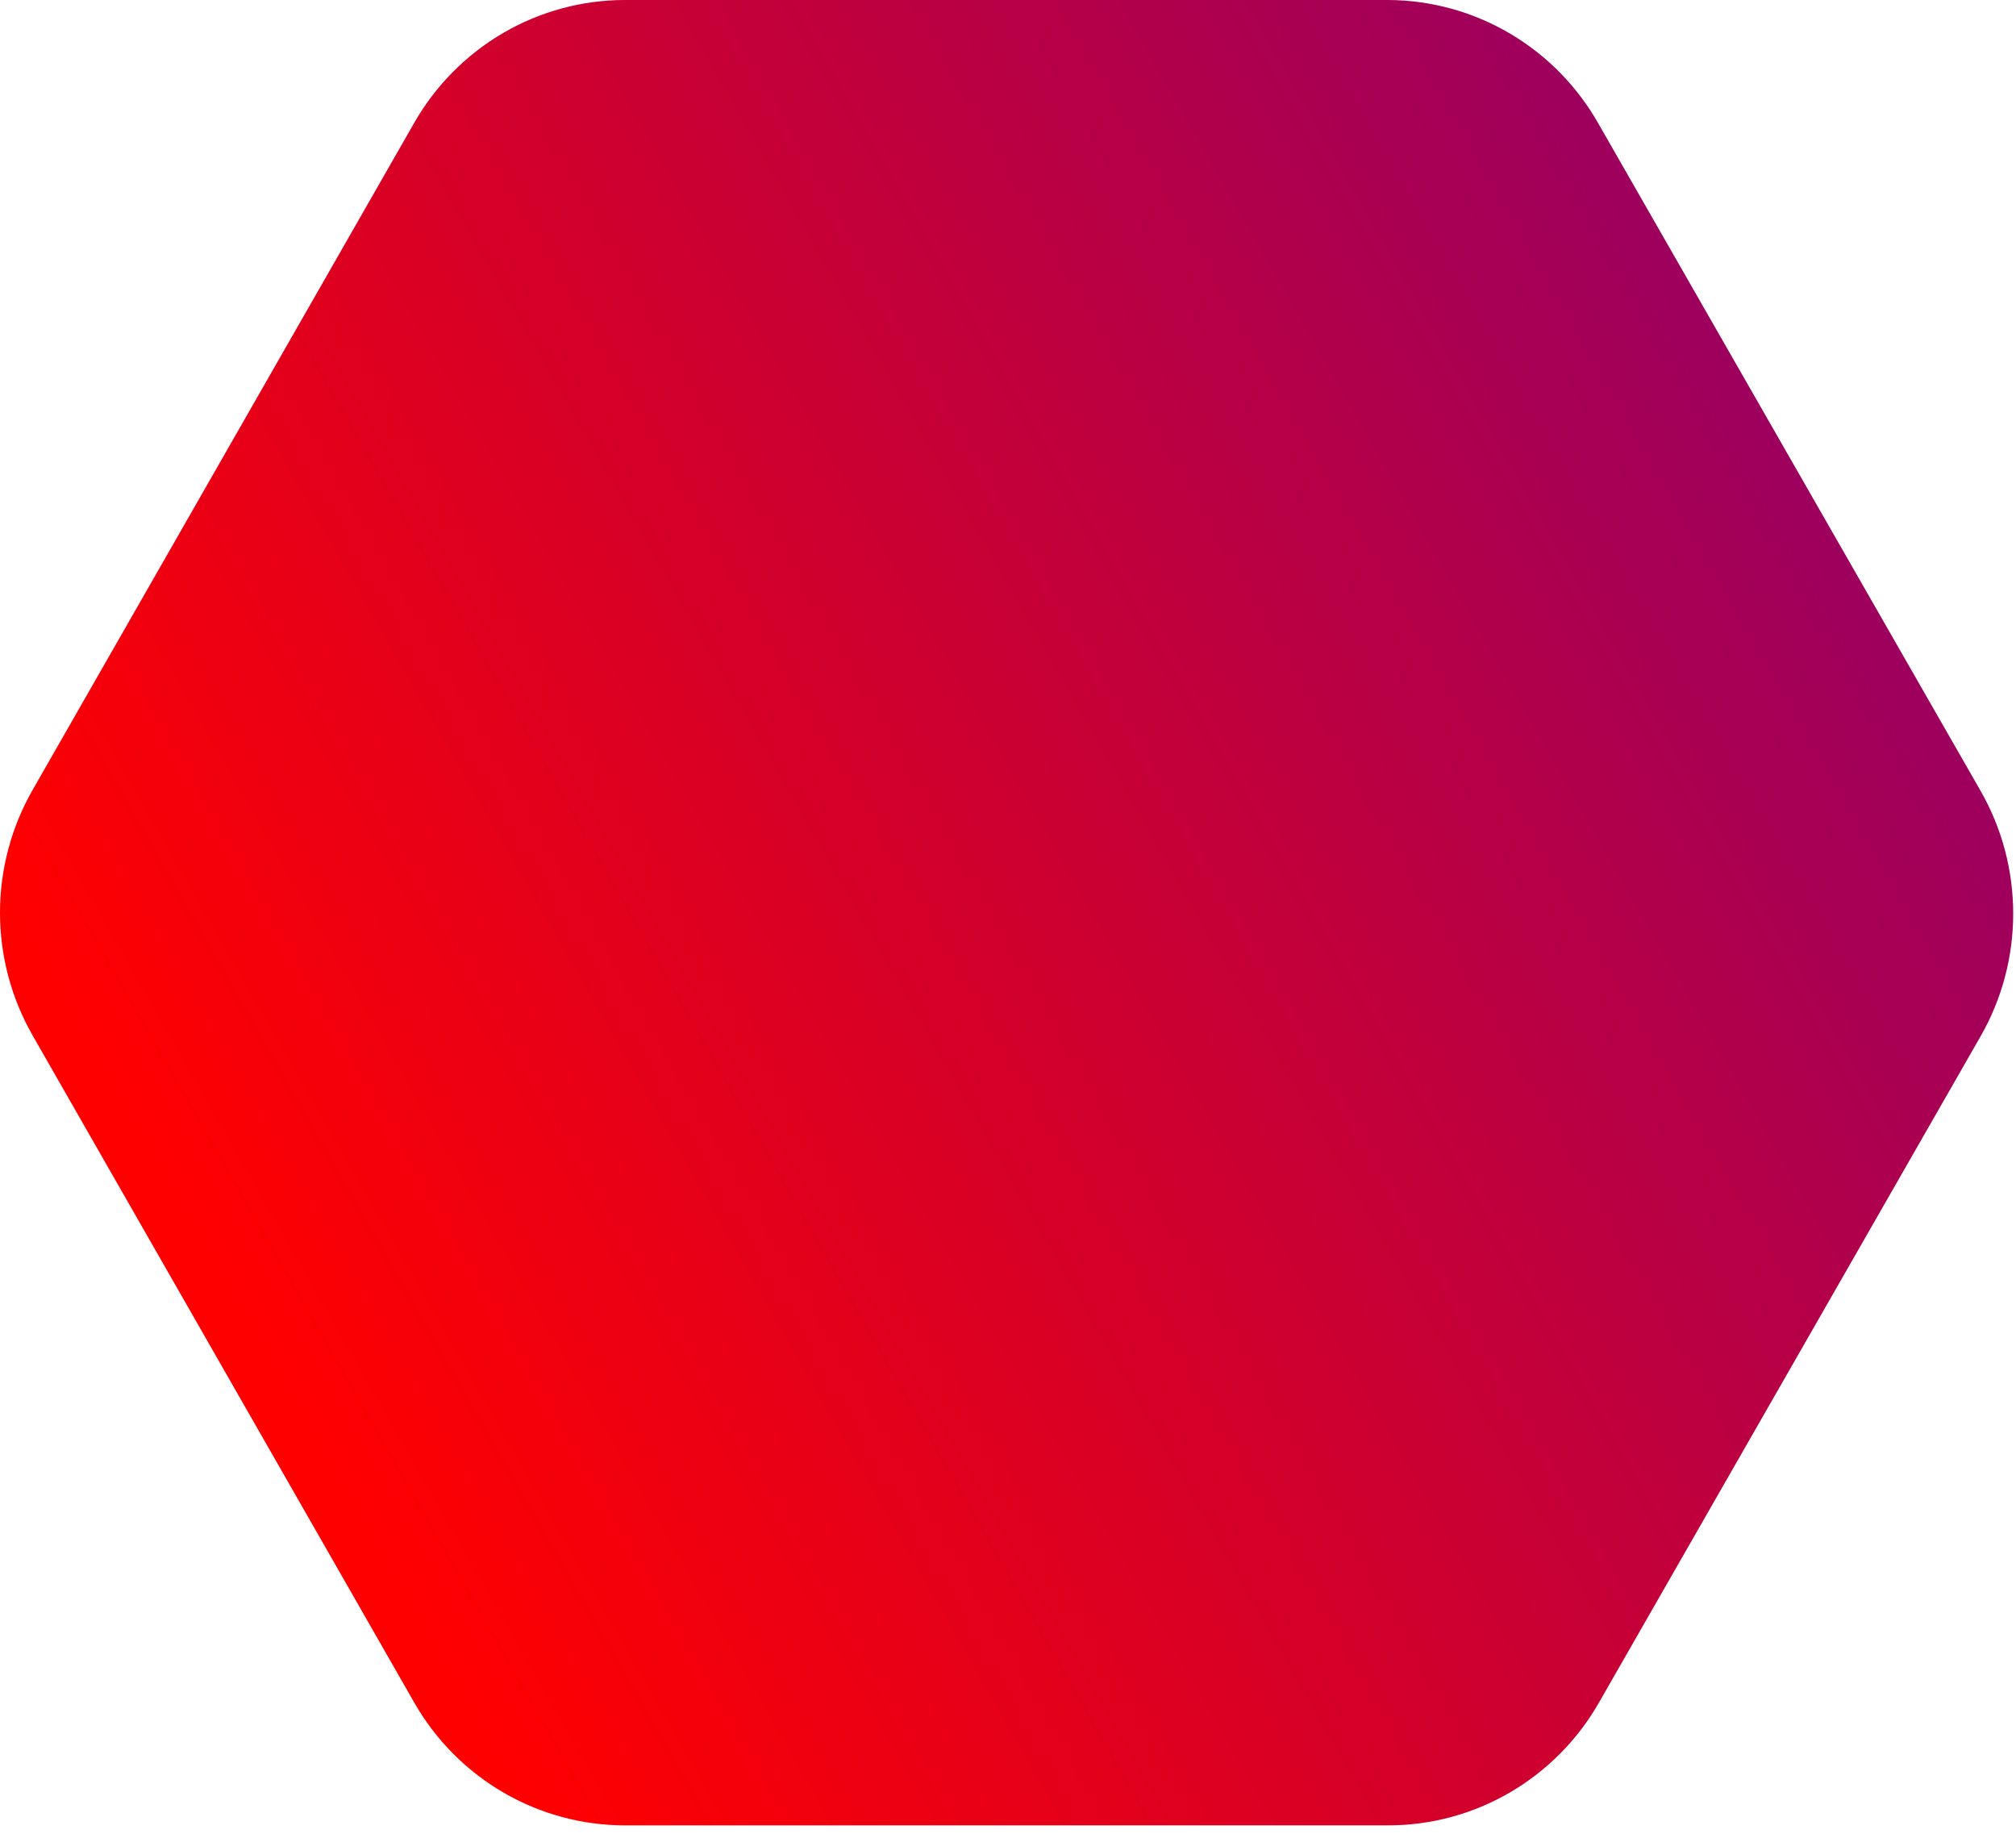 <svg width="102" height="93" viewBox="0 0 102 93" fill="none" xmlns="http://www.w3.org/2000/svg">
<path d="M70.24 0H31.618C29.458 0 27.335 0.575 25.464 1.665C23.593 2.756 22.039 4.324 20.959 6.212L1.652 39.96C0.57 41.848 0 43.991 0 46.172C0 48.353 0.57 50.496 1.652 52.384L20.959 86.132C22.039 88.021 23.593 89.589 25.464 90.679C27.335 91.77 29.458 92.344 31.618 92.344H70.24C72.401 92.344 74.523 91.77 76.394 90.679C78.266 89.589 79.819 88.021 80.9 86.132L100.206 52.43C101.289 50.542 101.858 48.399 101.858 46.218C101.858 44.036 101.289 41.894 100.206 40.006L80.9 6.303C79.831 4.398 78.282 2.811 76.41 1.705C74.538 0.598 72.41 0.01 70.24 0Z" fill="url(#paint0_linear)"/>
<defs>
<linearGradient id="paint0_linear" x1="11.31" y1="69.263" x2="90.918" y2="23.721" gradientUnits="userSpaceOnUse">
<stop offset="0.02" stop-color="#FF0000"/>
<stop offset="1" stop-color="#9E005D"/>
</linearGradient>
</defs>
</svg>
